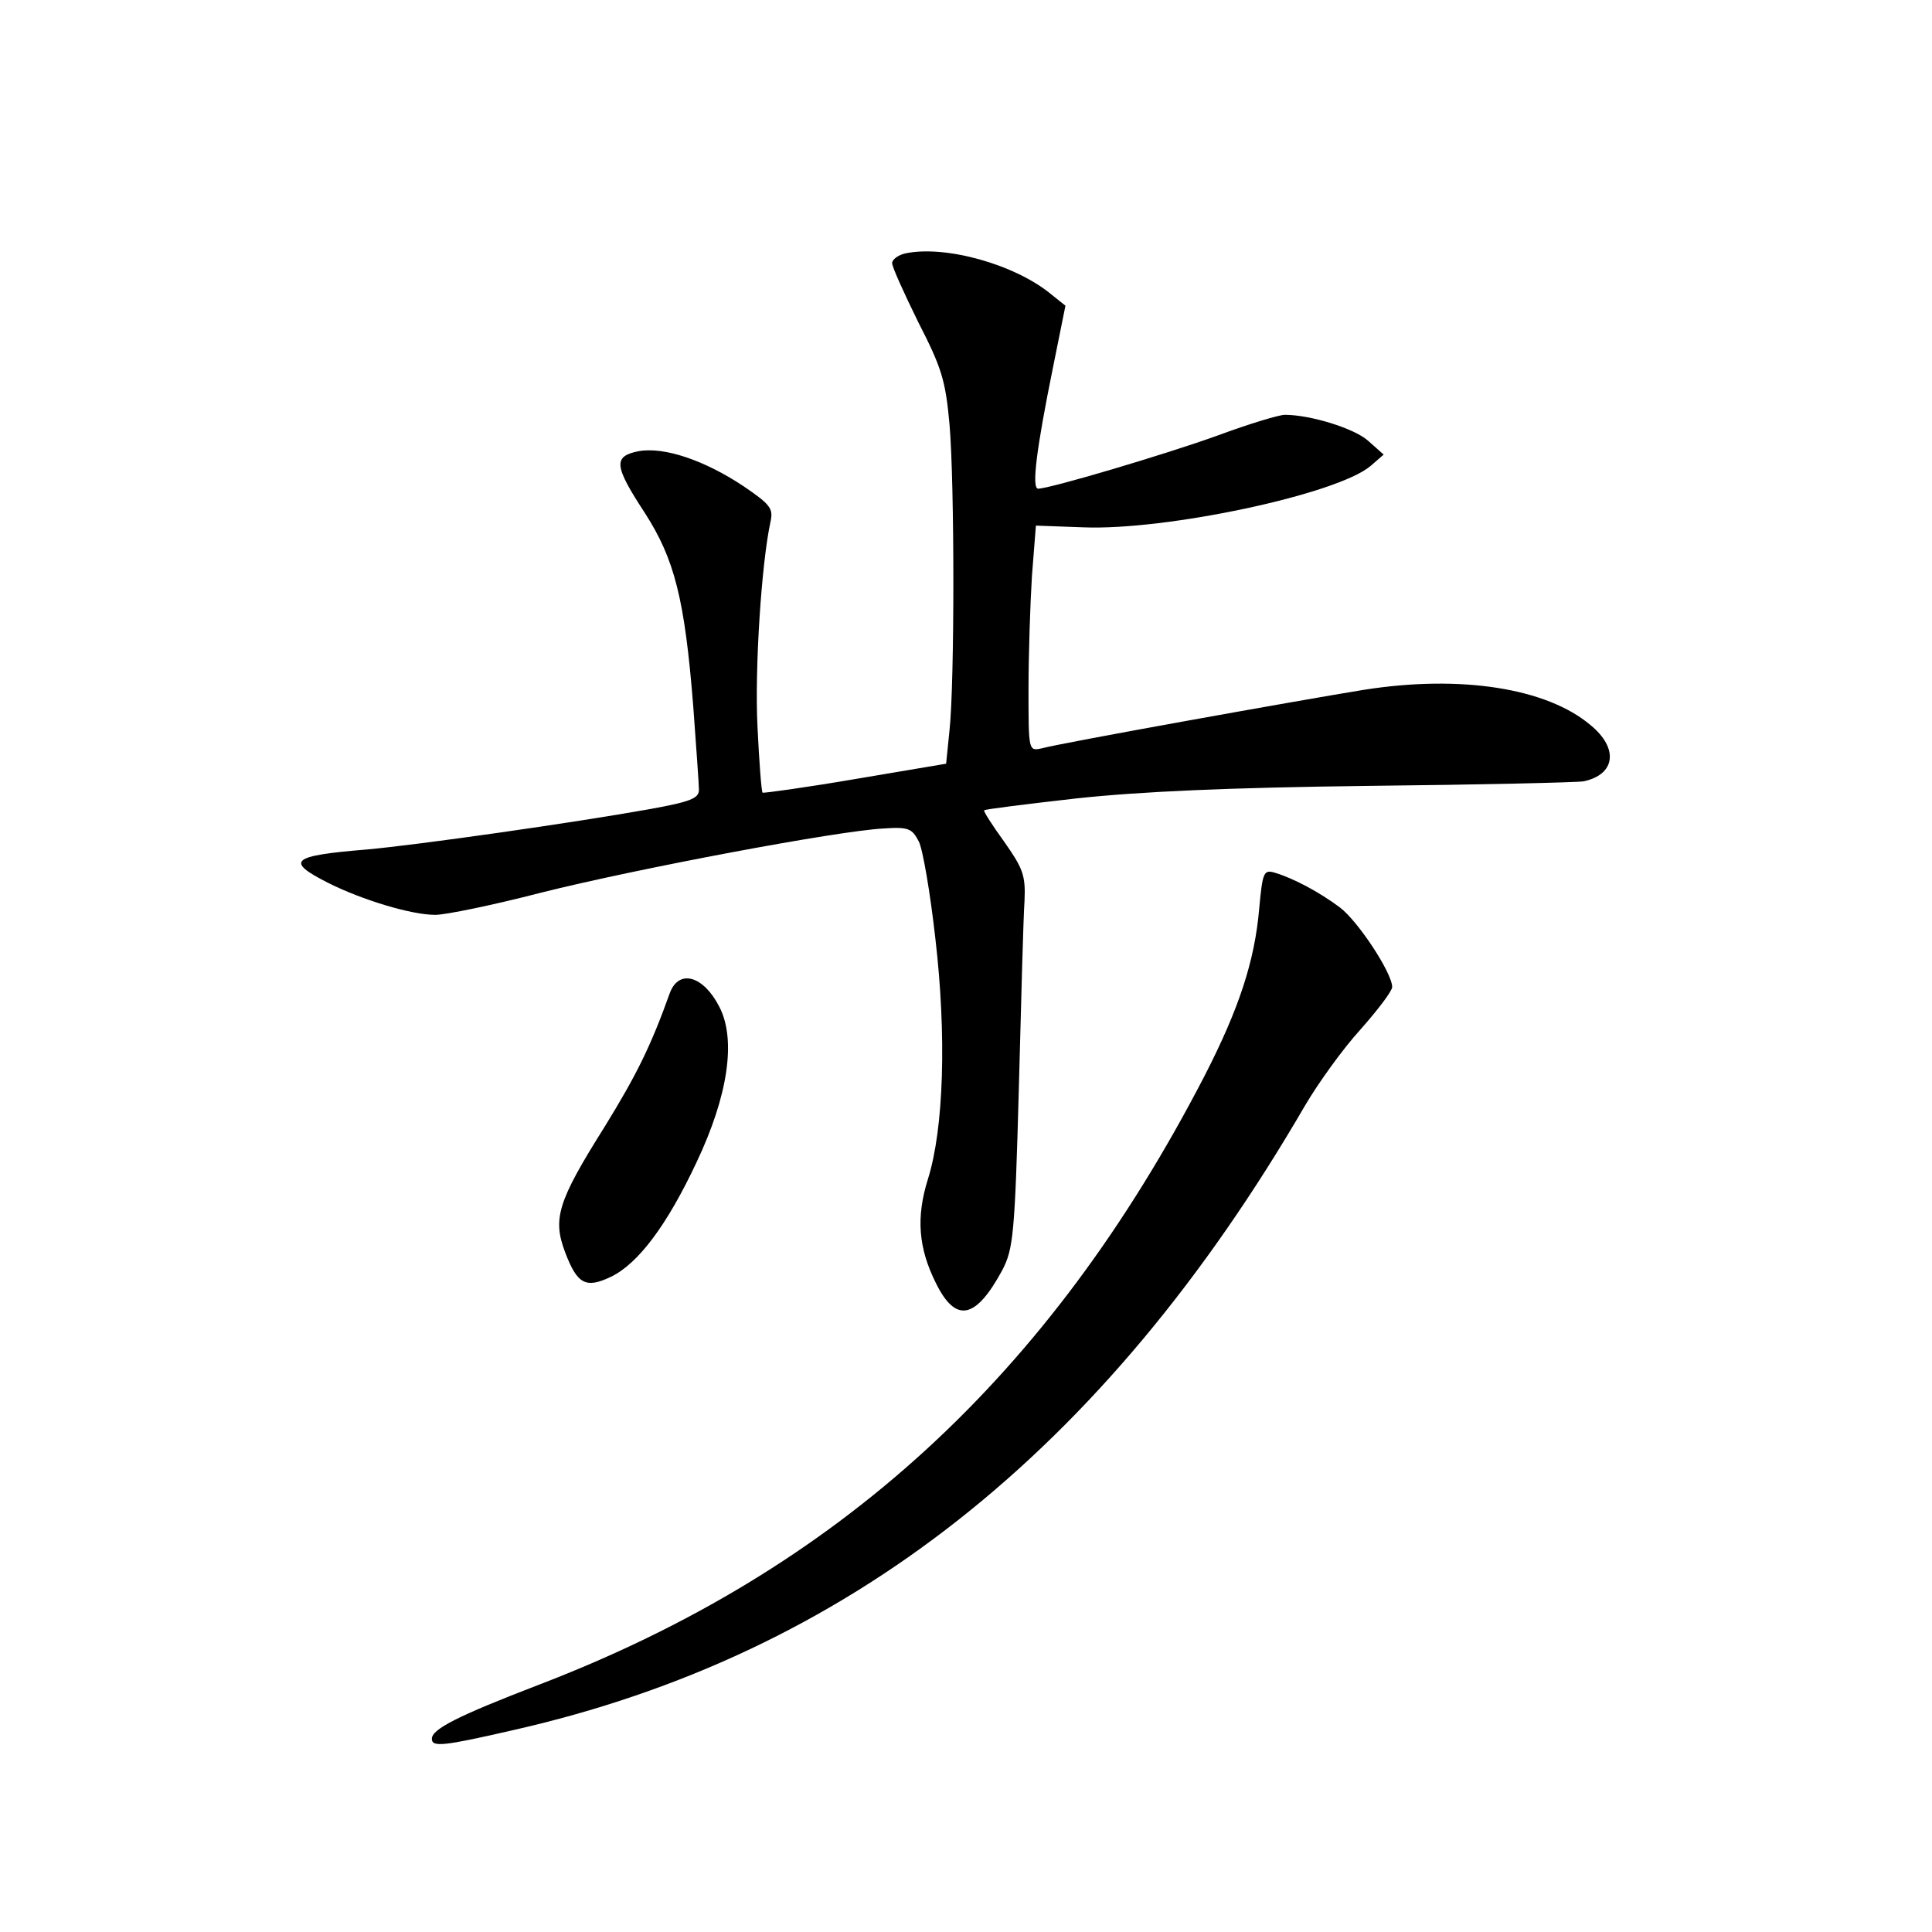 <?xml version="1.0" standalone="no"?>
<!DOCTYPE svg PUBLIC "-//W3C//DTD SVG 20010904//EN"
 "http://www.w3.org/TR/2001/REC-SVG-20010904/DTD/svg10.dtd">
<svg version="1.0" xmlns="http://www.w3.org/2000/svg"
 width="340pt" height="340pt" viewBox="0 0 340 340"
 preserveAspectRatio="xMidYMid meet">
<g transform="translate(0,340) scale(0.1,-0.1)"
fill="#000000" stroke="none">
<path d="M1593 2954 c-13 -3 -23 -11 -23 -17 0 -7 21 -53 46 -104 41 -80 48
-102 55 -180 9 -105 9 -454 0 -538 l-6 -59 -160 -27 c-88 -15 -161 -25 -163
-24 -2 2 -6 54 -9 117 -5 101 7 287 23 360 5 23 0 30 -47 62 -69 46 -140 70
-185 62 -45 -9 -44 -25 11 -109 52 -81 70 -151 85 -340 5 -70 10 -136 10 -147
0 -15 -15 -21 -87 -34 -134 -24 -408 -63 -498 -71 -133 -11 -144 -20 -67 -59
60 -30 146 -56 188 -56 18 0 101 17 186 39 167 42 523 109 603 113 44 3 50 0
62 -23 7 -14 20 -90 29 -170 20 -171 15 -335 -13 -424 -21 -67 -17 -121 14
-183 35 -71 70 -64 117 23 19 37 22 61 29 320 4 154 8 303 10 330 2 45 -3 57
-36 104 -21 29 -37 54 -35 55 2 2 75 11 163 21 112 12 267 19 515 22 195 2
365 6 377 8 56 12 62 58 12 99 -77 65 -228 89 -399 62 -111 -18 -530 -93 -567
-103 -23 -5 -23 -4 -23 104 0 61 3 150 6 199 l7 89 83 -3 c146 -6 447 58 506
108 l23 20 -27 24 c-24 22 -102 46 -147 46 -10 0 -63 -16 -117 -36 -94 -34
-297 -94 -317 -94 -12 0 -3 70 26 213 l22 109 -25 20 c-64 53 -187 87 -257 72z"/>
<path d="M2216 1801 c-8 -93 -36 -177 -96 -294 -274 -530 -645 -870 -1172
-1072 -143 -55 -188 -78 -188 -95 0 -15 20 -13 142 15 589 133 1040 489 1395
1100 23 39 66 99 97 133 31 35 56 68 56 75 0 25 -61 117 -92 140 -36 27 -81
51 -114 61 -20 6 -22 2 -28 -63z"/>
<path d="M1179 1653 c-34 -95 -59 -145 -115 -236 -83 -132 -92 -162 -69 -222
21 -55 36 -63 80 -42 48 23 99 91 151 202 55 116 70 215 40 273 -28 55 -71 67
-87 25z"/>
</g>
</svg>
